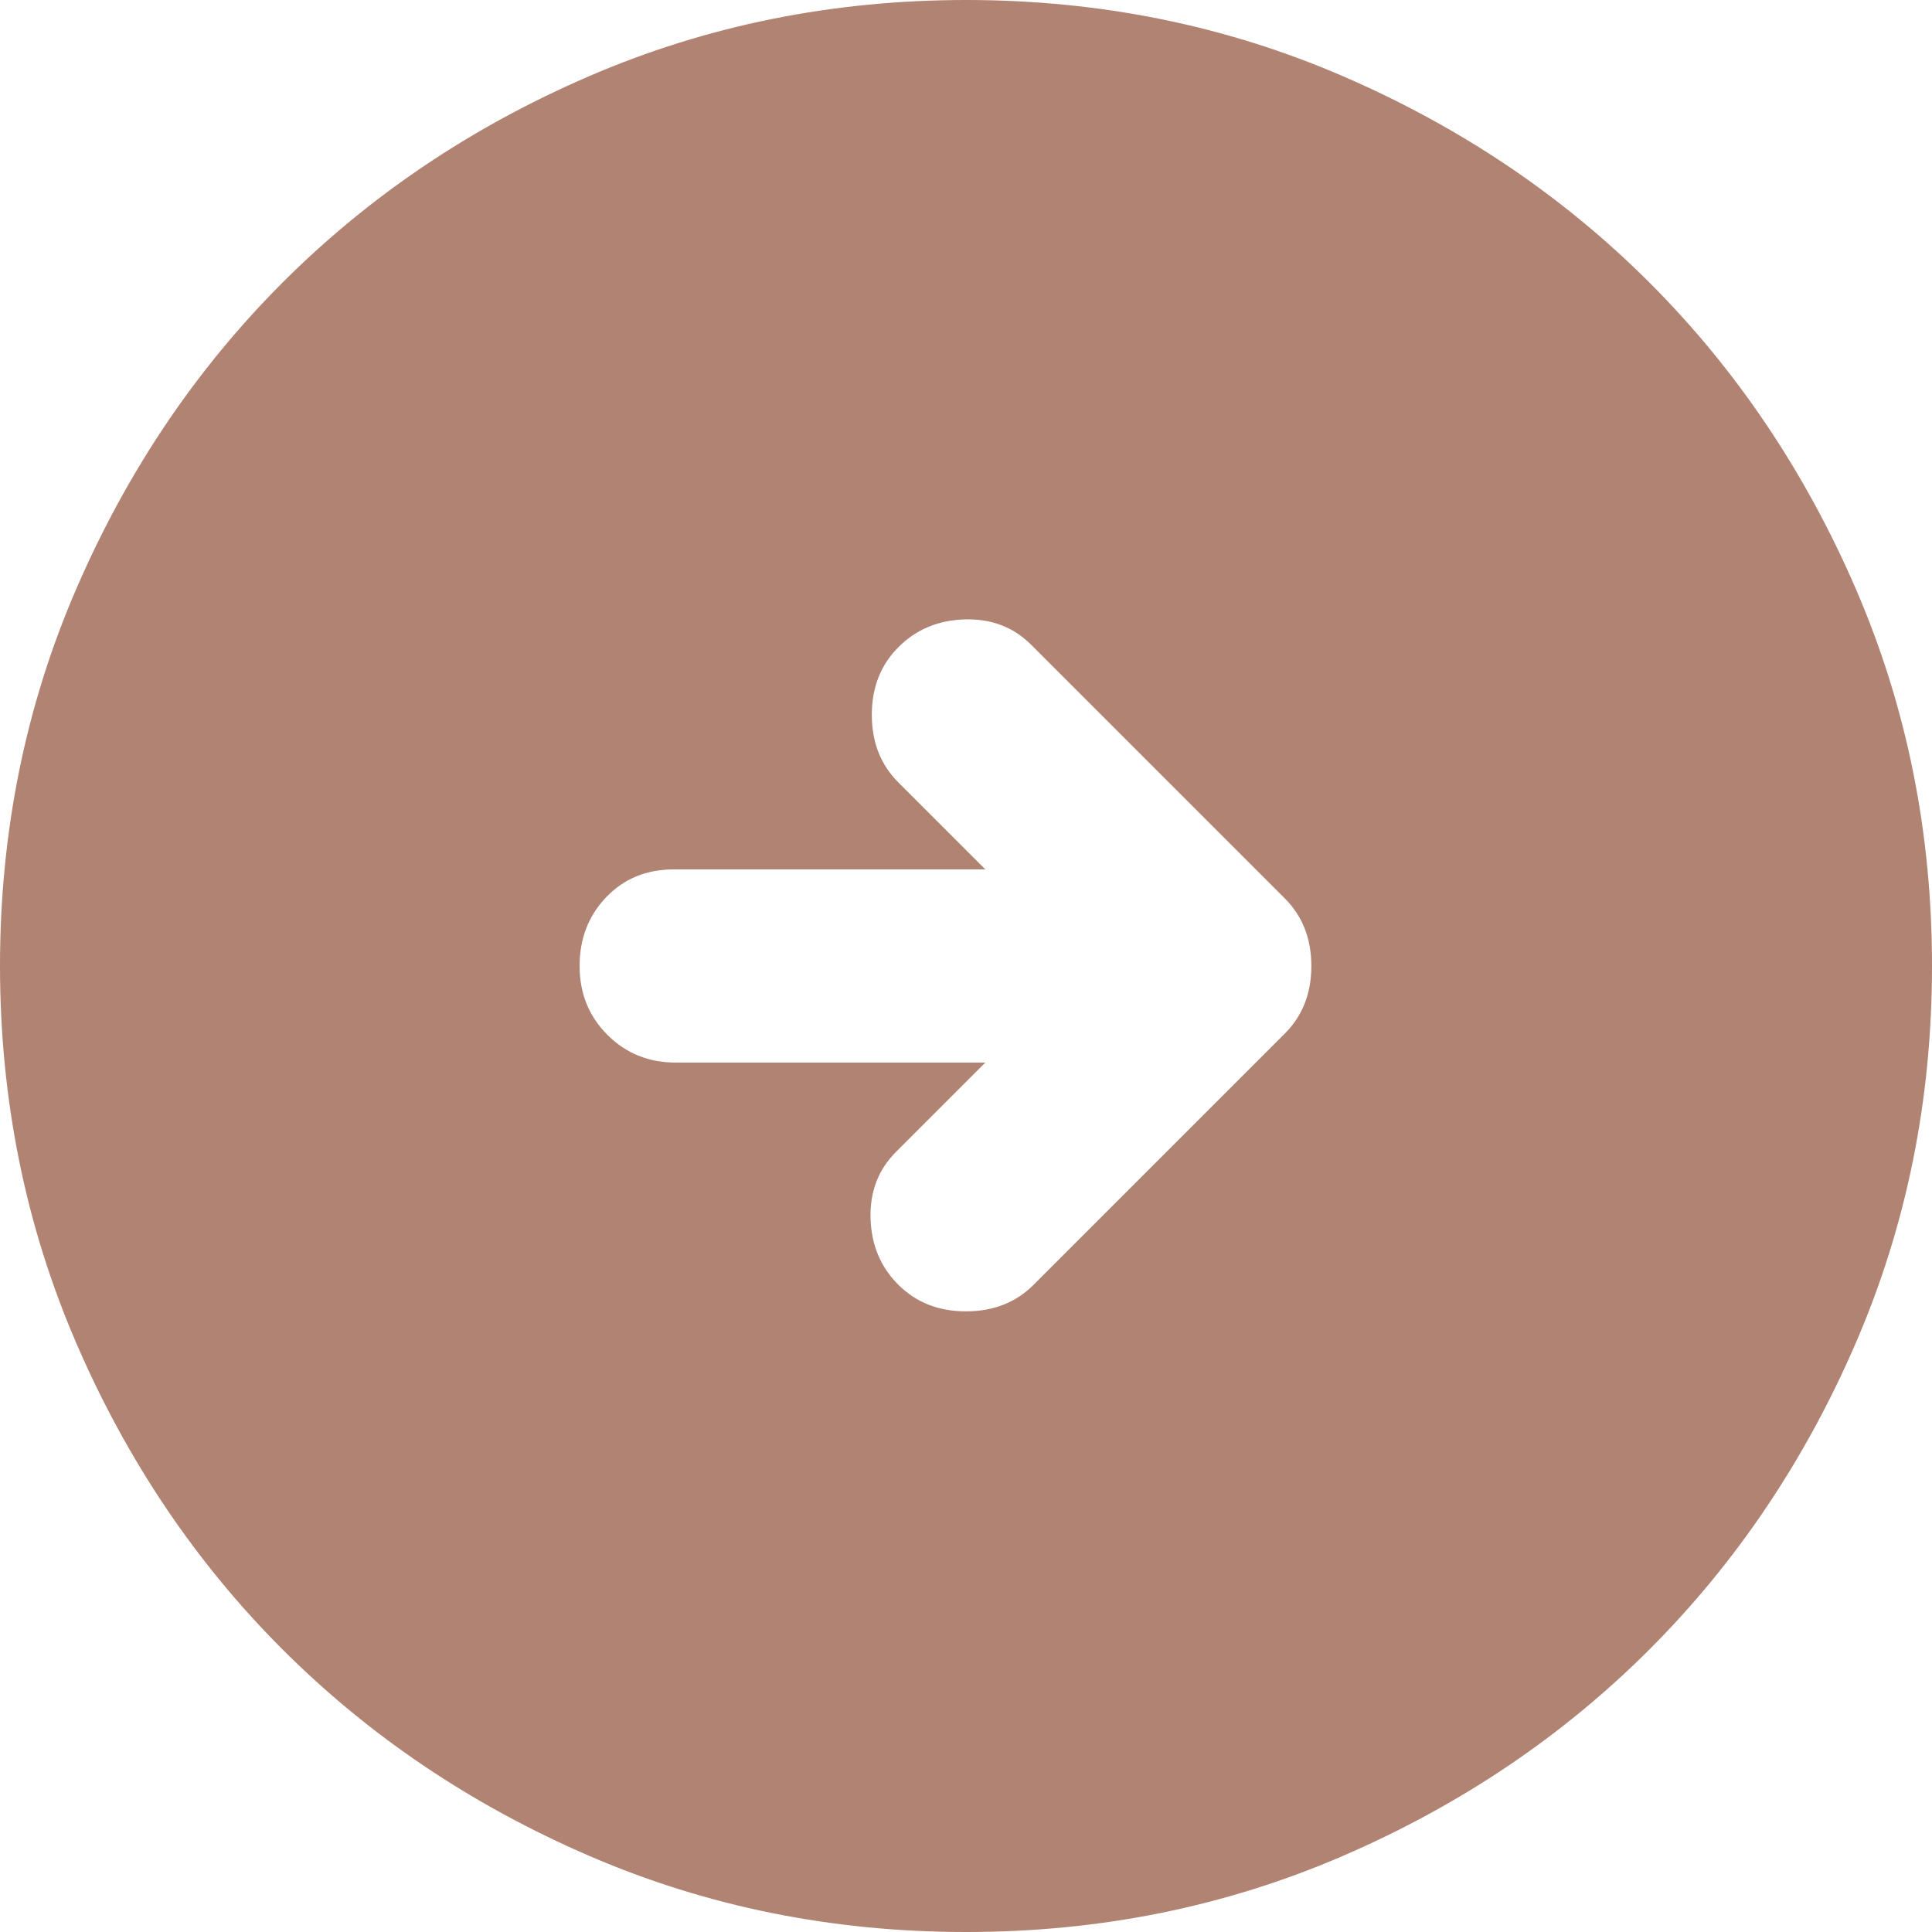 <svg width="40" height="40" viewBox="0 0 40 40" fill="none" xmlns="http://www.w3.org/2000/svg">
<path d="M21.4 26.6L26.6 21.4C26.967 21.033 27.15 20.567 27.15 20C27.15 19.433 26.967 18.967 26.6 18.6L21.35 13.35C20.983 12.983 20.525 12.808 19.974 12.824C19.423 12.84 18.965 13.032 18.6 13.4C18.233 13.767 18.05 14.233 18.05 14.8C18.05 15.367 18.233 15.833 18.6 16.2L20.4 18H13.95C13.383 18 12.917 18.192 12.55 18.576C12.183 18.96 12 19.435 12 20C12 20.567 12.192 21.042 12.576 21.426C12.96 21.81 13.435 22.001 14 22H20.4L18.55 23.85C18.183 24.217 18.008 24.675 18.024 25.226C18.04 25.777 18.232 26.235 18.6 26.6C18.967 26.967 19.433 27.15 20 27.15C20.567 27.15 21.033 26.967 21.4 26.6ZM20 40C17.233 40 14.633 39.475 12.2 38.424C9.767 37.373 7.65 35.949 5.85 34.15C4.05 32.35 2.625 30.233 1.576 27.8C0.527 25.367 0.001 22.767 0 20C0 17.233 0.525 14.633 1.576 12.2C2.627 9.767 4.051 7.65 5.85 5.85C7.65 4.05 9.767 2.625 12.2 1.576C14.633 0.527 17.233 0.001 20 0C22.767 0 25.367 0.525 27.8 1.576C30.233 2.627 32.35 4.051 34.15 5.85C35.95 7.65 37.375 9.767 38.426 12.2C39.477 14.633 40.001 17.233 40 20C40 22.767 39.475 25.367 38.424 27.8C37.373 30.233 35.949 32.35 34.15 34.15C32.35 35.95 30.233 37.375 27.8 38.426C25.367 39.477 22.767 40.001 20 40Z" fill="#B18373"/>
</svg>
